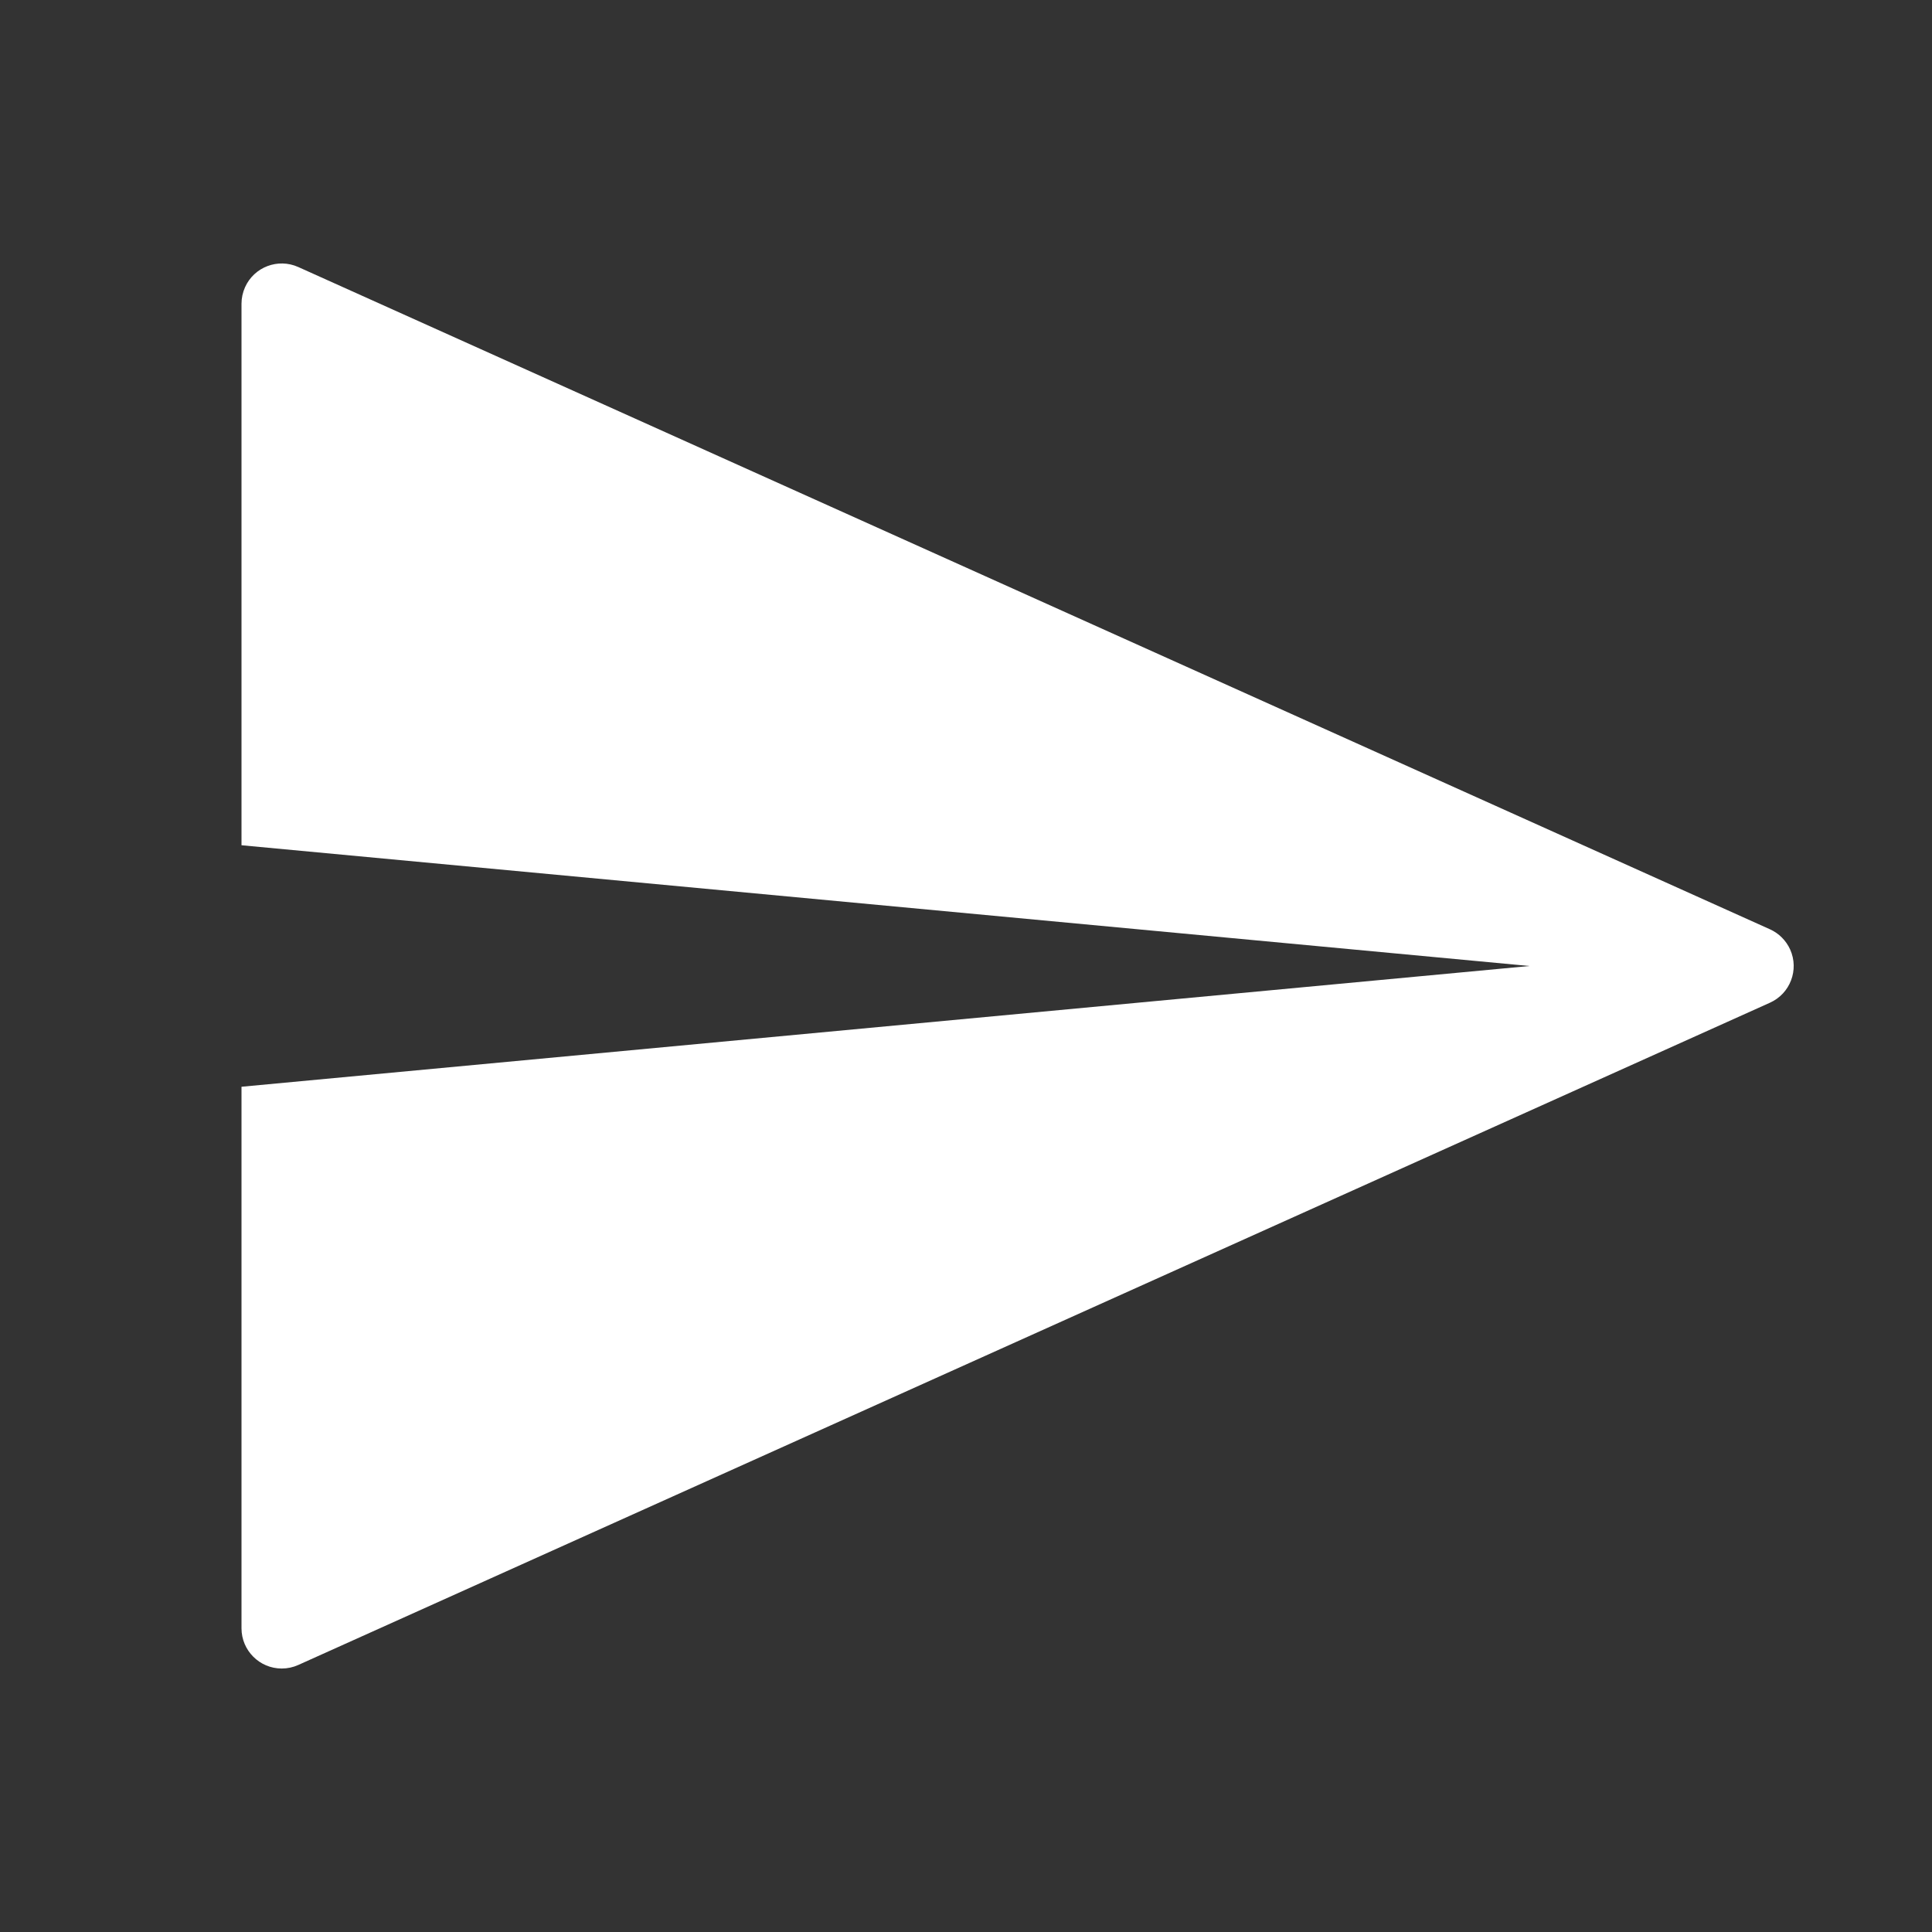 <?xml version="1.0" encoding="UTF-8"?>
<svg width="24px" height="24px" viewBox="0 0 24 24" version="1.1" xmlns="http://www.w3.org/2000/svg" xmlns:xlink="http://www.w3.org/1999/xlink">
    <rect x="0" y="0" width="24" height="24" fill="#333333" stroke="none"/>
    <!-- Generator: Sketch 50.2 (55047) - http://www.bohemiancoding.com/sketch -->
    <title>Stockholm-icons / Communication / Send-white</title>
    <desc>Created with Sketch.</desc>
    <defs></defs>
    <g id="Stockholm-icons-/-Communication-/-Send-white" stroke="none" stroke-width="1" fill="none" fill-rule="evenodd">
        <rect id="bound" x="0" y="0" width="24" height="24"></rect>
        <path d="M3,13.5 L19,12 L3,10.5 L3,3.773 C3,3.703 3.015,3.633 3.044,3.568 C3.157,3.316 3.453,3.204 3.705,3.317 L21.987,11.544 C22.098,11.594 22.187,11.683 22.238,11.795 C22.351,12.047 22.239,12.343 21.987,12.456 L3.705,20.683 C3.641,20.712 3.571,20.727 3.5,20.727 C3.224,20.727 3,20.503 3,20.227 L3,13.5 Z" id="Combined-Shape" fill="#FFFFFF"></path>
    </g>
</svg>
